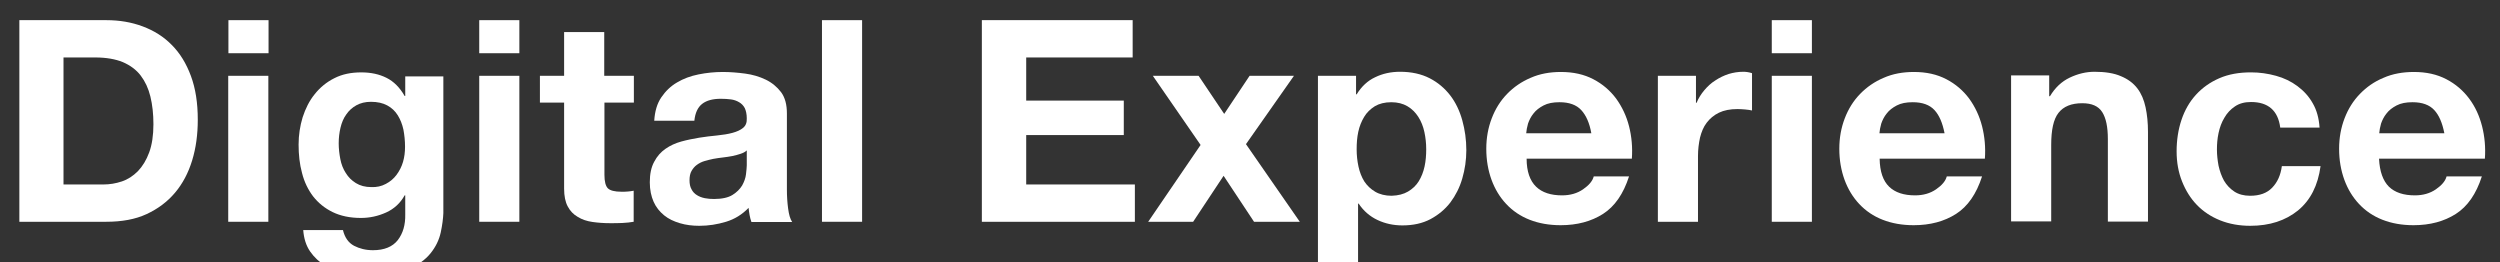 <?xml version="1.0" encoding="utf-8"?>
<!-- Generator: Adobe Illustrator 23.0.4, SVG Export Plug-In . SVG Version: 6.00 Build 0)  -->
<svg version="1.1" id="Layer_1" xmlns="http://www.w3.org/2000/svg" xmlns:xlink="http://www.w3.org/1999/xlink" x="0px" y="0px"
	 viewBox="0 0 124 13" style="enable-background:new 0 0 124 13;" xml:space="preserve">
<rect x="0" y="0" width="124" height="13" fill="#333333" stroke="none"/>
<style type="text/css">
	.st0{enable-background:new    ;}
	.st1{fill:#FFFFFF;}
</style>
<title>Digital Experience Copy 8</title>
<desc>Created with Sketch.</desc>
<g id="Page-1">
	<g id="Apple-TV-Copy" transform="translate(-1420, -2026)">
		<g class="st0">
			<path class="st1" d="M1425.28,2027c0.64,0,1.24,0.1,1.8,0.31c0.56,0.21,1.04,0.51,1.44,0.92c0.41,0.41,0.72,0.92,0.95,1.54
				c0.23,0.62,0.34,1.34,0.34,2.17c0,0.73-0.09,1.4-0.28,2.02c-0.19,0.62-0.47,1.15-0.85,1.6c-0.38,0.45-0.85,0.8-1.41,1.06
				c-0.56,0.26-1.23,0.38-2,0.38h-4.31v-10H1425.28z M1425.12,2035.15c0.32,0,0.62-0.05,0.92-0.15s0.56-0.27,0.8-0.51
				c0.23-0.24,0.42-0.55,0.56-0.93c0.14-0.38,0.21-0.85,0.21-1.4c0-0.5-0.05-0.96-0.15-1.37c-0.1-0.41-0.26-0.75-0.48-1.04
				c-0.22-0.29-0.52-0.51-0.89-0.67c-0.37-0.15-0.82-0.23-1.37-0.23h-1.57v6.3H1425.12z"/>
			<path class="st1" d="M1431.33,2028.64V2027h1.99v1.64H1431.33z M1433.31,2029.76v7.24h-1.99v-7.24H1433.31z"/>
			<path class="st1" d="M1441.86,2037.53c-0.08,0.37-0.25,0.72-0.51,1.04s-0.64,0.59-1.13,0.82c-0.5,0.22-1.16,0.34-1.99,0.34
				c-0.35,0-0.72-0.04-1.08-0.13s-0.7-0.23-1.01-0.41c-0.3-0.19-0.56-0.43-0.76-0.72s-0.31-0.65-0.34-1.06h1.97
				c0.09,0.37,0.27,0.63,0.55,0.78c0.27,0.14,0.58,0.22,0.94,0.22c0.56,0,0.97-0.17,1.23-0.5c0.26-0.34,0.38-0.76,0.37-1.27v-0.95
				h-0.03c-0.21,0.38-0.52,0.67-0.92,0.85c-0.4,0.18-0.81,0.27-1.25,0.27c-0.54,0-1.01-0.1-1.4-0.29s-0.71-0.45-0.97-0.78
				c-0.25-0.33-0.44-0.72-0.55-1.16c-0.12-0.44-0.17-0.91-0.17-1.41c0-0.47,0.07-0.92,0.2-1.35c0.14-0.43,0.33-0.82,0.6-1.15
				c0.26-0.33,0.59-0.6,0.97-0.79c0.39-0.2,0.83-0.29,1.34-0.29c0.48,0,0.89,0.09,1.25,0.27c0.36,0.18,0.66,0.48,0.9,0.9h0.03v-0.97
				h1.89v6.78C1441.98,2036.83,1441.94,2037.16,1441.86,2037.53z M1439.14,2035.12c0.21-0.11,0.39-0.26,0.53-0.45
				c0.14-0.19,0.25-0.4,0.32-0.64c0.07-0.24,0.1-0.49,0.1-0.75c0-0.3-0.03-0.58-0.08-0.85c-0.06-0.27-0.15-0.5-0.28-0.71
				s-0.3-0.37-0.52-0.49s-0.49-0.18-0.81-0.18c-0.28,0-0.52,0.06-0.72,0.17c-0.2,0.11-0.37,0.26-0.5,0.45
				c-0.14,0.19-0.23,0.41-0.29,0.66c-0.06,0.25-0.09,0.51-0.09,0.78c0,0.26,0.03,0.52,0.08,0.78c0.05,0.26,0.14,0.49,0.27,0.69
				c0.13,0.21,0.29,0.37,0.5,0.5c0.21,0.13,0.46,0.2,0.77,0.2C1438.68,2035.29,1438.92,2035.24,1439.14,2035.12z"/>
			<path class="st1" d="M1443.77,2028.64V2027h1.99v1.64H1443.77z M1445.76,2029.76v7.24h-1.99v-7.24H1445.76z"/>
			<path class="st1" d="M1451.44,2029.76v1.33h-1.46v3.58c0,0.34,0.06,0.56,0.17,0.67c0.11,0.11,0.34,0.17,0.67,0.17
				c0.11,0,0.22,0,0.32-0.01c0.1-0.01,0.2-0.02,0.29-0.04v1.54c-0.17,0.03-0.35,0.05-0.56,0.06c-0.21,0.01-0.41,0.01-0.6,0.01
				c-0.31,0-0.6-0.02-0.88-0.06s-0.52-0.12-0.73-0.25c-0.21-0.12-0.38-0.29-0.5-0.52c-0.12-0.22-0.18-0.52-0.18-0.88v-4.27h-1.2
				v-1.33h1.2v-2.17h1.99v2.17H1451.44z"/>
			<path class="st1" d="M1452.45,2031.99c0.03-0.47,0.14-0.85,0.35-1.16c0.21-0.31,0.47-0.56,0.78-0.74
				c0.32-0.19,0.67-0.32,1.07-0.4c0.4-0.08,0.8-0.12,1.2-0.12c0.36,0,0.73,0.03,1.11,0.08c0.37,0.05,0.71,0.15,1.02,0.3
				c0.31,0.15,0.56,0.36,0.76,0.62c0.2,0.27,0.29,0.62,0.29,1.06v3.77c0,0.33,0.02,0.64,0.06,0.94c0.04,0.3,0.1,0.52,0.2,0.67h-2.02
				c-0.04-0.11-0.07-0.23-0.09-0.34c-0.02-0.12-0.04-0.24-0.05-0.36c-0.32,0.33-0.69,0.56-1.12,0.69c-0.43,0.13-0.87,0.2-1.32,0.2
				c-0.35,0-0.67-0.04-0.97-0.13s-0.56-0.21-0.78-0.39s-0.4-0.4-0.52-0.67s-0.19-0.59-0.19-0.97c0-0.41,0.07-0.75,0.22-1.02
				c0.14-0.27,0.33-0.48,0.56-0.64c0.23-0.16,0.49-0.28,0.78-0.36c0.29-0.08,0.59-0.14,0.89-0.19s0.59-0.08,0.88-0.11
				c0.29-0.03,0.55-0.07,0.77-0.13c0.22-0.06,0.4-0.14,0.53-0.25c0.13-0.11,0.19-0.26,0.18-0.47c0-0.21-0.04-0.38-0.1-0.51
				c-0.07-0.13-0.16-0.22-0.28-0.29c-0.12-0.07-0.25-0.12-0.41-0.14c-0.15-0.02-0.32-0.03-0.5-0.03c-0.39,0-0.7,0.08-0.92,0.25
				c-0.22,0.17-0.35,0.45-0.39,0.84H1452.45z M1457.04,2033.46c-0.08,0.08-0.19,0.13-0.31,0.17s-0.26,0.08-0.41,0.11
				c-0.15,0.03-0.3,0.05-0.46,0.07c-0.16,0.02-0.32,0.04-0.48,0.07c-0.15,0.03-0.3,0.07-0.44,0.11s-0.27,0.11-0.38,0.19
				c-0.11,0.08-0.19,0.18-0.26,0.3c-0.07,0.12-0.1,0.28-0.1,0.46c0,0.18,0.03,0.33,0.1,0.45c0.06,0.12,0.15,0.22,0.27,0.29
				c0.11,0.07,0.24,0.12,0.39,0.15c0.15,0.03,0.3,0.04,0.46,0.04c0.39,0,0.7-0.07,0.91-0.2s0.37-0.29,0.48-0.47
				c0.1-0.18,0.17-0.37,0.19-0.55c0.02-0.19,0.04-0.34,0.04-0.45V2033.46z"/>
			<path class="st1" d="M1462.76,2027v10h-1.99v-10H1462.76z"/>
			<path class="st1" d="M1476.18,2027v1.85h-5.28v2.14h4.84v1.71h-4.84v2.45h5.39v1.85h-7.59v-10H1476.18z"/>
			<path class="st1" d="M1477.18,2029.76h2.27l1.27,1.89l1.26-1.89h2.2l-2.38,3.39l2.67,3.85h-2.27l-1.51-2.28l-1.51,2.28h-2.23
				l2.6-3.81L1477.18,2029.76z"/>
			<path class="st1" d="M1487.26,2029.76v0.92h0.03c0.24-0.39,0.55-0.68,0.92-0.85c0.37-0.18,0.78-0.27,1.23-0.27
				c0.57,0,1.06,0.11,1.47,0.32c0.41,0.21,0.75,0.5,1.02,0.85c0.27,0.35,0.47,0.77,0.6,1.24c0.13,0.47,0.2,0.96,0.2,1.48
				c0,0.49-0.07,0.95-0.2,1.4c-0.13,0.45-0.33,0.84-0.59,1.19c-0.27,0.35-0.6,0.62-0.99,0.83c-0.4,0.21-0.86,0.31-1.39,0.31
				c-0.45,0-0.86-0.09-1.24-0.27c-0.38-0.18-0.69-0.45-0.93-0.81h-0.03v3.43h-1.99v-9.77H1487.26z M1489.84,2035.5
				c0.22-0.13,0.4-0.3,0.53-0.51c0.13-0.21,0.23-0.46,0.29-0.74s0.08-0.56,0.08-0.85s-0.03-0.57-0.09-0.85s-0.16-0.53-0.3-0.75
				c-0.14-0.22-0.32-0.4-0.54-0.53c-0.22-0.13-0.49-0.2-0.8-0.2c-0.33,0-0.6,0.07-0.82,0.2c-0.22,0.14-0.4,0.31-0.53,0.53
				s-0.23,0.46-0.29,0.74c-0.06,0.28-0.08,0.57-0.08,0.87c0,0.29,0.03,0.57,0.09,0.85c0.06,0.28,0.16,0.53,0.29,0.74
				c0.14,0.21,0.32,0.38,0.54,0.51c0.22,0.13,0.5,0.2,0.81,0.2C1489.35,2035.7,1489.62,2035.63,1489.84,2035.5z"/>
			<path class="st1" d="M1496.19,2035.26c0.3,0.29,0.73,0.43,1.29,0.43c0.4,0,0.75-0.1,1.04-0.3c0.29-0.2,0.47-0.41,0.53-0.64h1.75
				c-0.28,0.87-0.71,1.49-1.29,1.86c-0.58,0.37-1.28,0.56-2.1,0.56c-0.57,0-1.08-0.09-1.54-0.27c-0.46-0.18-0.84-0.44-1.16-0.78
				s-0.56-0.74-0.73-1.2c-0.17-0.47-0.26-0.98-0.26-1.54c0-0.54,0.09-1.04,0.27-1.51c0.18-0.47,0.43-0.87,0.76-1.21
				c0.33-0.34,0.72-0.61,1.17-0.8c0.45-0.2,0.95-0.29,1.5-0.29c0.62,0,1.15,0.12,1.61,0.36c0.46,0.24,0.83,0.56,1.13,0.96
				c0.29,0.4,0.51,0.86,0.64,1.37c0.13,0.51,0.18,1.05,0.14,1.61h-5.22C1495.72,2034.51,1495.89,2034.97,1496.19,2035.26z
				 M1498.43,2031.46c-0.24-0.26-0.6-0.39-1.08-0.39c-0.32,0-0.58,0.05-0.79,0.16c-0.21,0.11-0.38,0.24-0.5,0.4
				c-0.13,0.16-0.21,0.33-0.27,0.5c-0.05,0.18-0.08,0.34-0.09,0.48h3.23C1498.84,2032.1,1498.67,2031.72,1498.43,2031.46z"/>
			<path class="st1" d="M1504.12,2029.76v1.34h0.03c0.09-0.22,0.22-0.43,0.38-0.62c0.16-0.19,0.34-0.36,0.55-0.49
				c0.21-0.14,0.42-0.24,0.66-0.32c0.23-0.07,0.48-0.11,0.73-0.11c0.13,0,0.28,0.02,0.43,0.07v1.85c-0.09-0.02-0.21-0.04-0.34-0.05
				c-0.13-0.01-0.26-0.02-0.38-0.02c-0.37,0-0.67,0.06-0.92,0.18c-0.25,0.12-0.45,0.29-0.61,0.5s-0.26,0.46-0.33,0.74
				c-0.06,0.28-0.1,0.58-0.1,0.91v3.26h-1.99v-7.24H1504.12z"/>
			<path class="st1" d="M1507.88,2028.64V2027h1.99v1.64H1507.88z M1509.87,2029.76v7.24h-1.99v-7.24H1509.87z"/>
			<path class="st1" d="M1513.7,2035.26c0.3,0.29,0.73,0.43,1.29,0.43c0.4,0,0.75-0.1,1.04-0.3c0.29-0.2,0.47-0.41,0.53-0.64h1.75
				c-0.28,0.87-0.71,1.49-1.29,1.86c-0.58,0.37-1.28,0.56-2.1,0.56c-0.57,0-1.08-0.09-1.54-0.27c-0.46-0.18-0.84-0.44-1.16-0.78
				s-0.56-0.74-0.73-1.2c-0.17-0.47-0.26-0.98-0.26-1.54c0-0.54,0.09-1.04,0.27-1.51c0.18-0.47,0.43-0.87,0.76-1.21
				c0.33-0.34,0.72-0.61,1.17-0.8c0.45-0.2,0.95-0.29,1.5-0.29c0.62,0,1.15,0.12,1.61,0.36c0.46,0.24,0.83,0.56,1.13,0.96
				c0.29,0.4,0.51,0.86,0.64,1.37c0.13,0.51,0.18,1.05,0.14,1.61h-5.22C1513.24,2034.51,1513.4,2034.97,1513.7,2035.26z
				 M1515.95,2031.46c-0.24-0.26-0.6-0.39-1.08-0.39c-0.32,0-0.58,0.05-0.79,0.16c-0.21,0.11-0.38,0.24-0.5,0.4
				c-0.13,0.16-0.21,0.33-0.27,0.5c-0.05,0.18-0.08,0.34-0.09,0.48h3.23C1516.35,2032.1,1516.19,2031.72,1515.95,2031.46z"/>
			<path class="st1" d="M1521.64,2029.76v1.01h0.04c0.25-0.42,0.58-0.73,0.98-0.92c0.4-0.19,0.81-0.29,1.23-0.29
				c0.53,0,0.97,0.07,1.31,0.22c0.34,0.14,0.61,0.34,0.81,0.6s0.33,0.57,0.41,0.94c0.08,0.37,0.12,0.78,0.12,1.22v4.45h-1.99v-4.09
				c0-0.6-0.09-1.04-0.28-1.34s-0.52-0.44-0.99-0.44c-0.54,0-0.93,0.16-1.18,0.48s-0.36,0.85-0.36,1.59v3.79h-1.99v-7.24H1521.64z"
				/>
			<path class="st1" d="M1531.65,2031.06c-0.32,0-0.58,0.07-0.8,0.22c-0.21,0.14-0.39,0.33-0.52,0.56
				c-0.14,0.23-0.23,0.48-0.29,0.76c-0.06,0.28-0.08,0.55-0.08,0.82c0,0.26,0.03,0.53,0.08,0.8c0.06,0.27,0.15,0.52,0.27,0.74
				c0.13,0.22,0.3,0.4,0.51,0.54c0.21,0.14,0.48,0.21,0.78,0.21c0.48,0,0.84-0.13,1.1-0.4c0.26-0.27,0.42-0.62,0.48-1.07h1.92
				c-0.13,0.96-0.5,1.69-1.12,2.2c-0.62,0.5-1.4,0.76-2.37,0.76c-0.54,0-1.04-0.09-1.49-0.27c-0.45-0.18-0.84-0.44-1.15-0.76
				c-0.32-0.33-0.56-0.72-0.74-1.17c-0.18-0.45-0.27-0.95-0.27-1.49c0-0.56,0.08-1.08,0.24-1.56c0.16-0.48,0.4-0.9,0.72-1.25
				c0.32-0.35,0.7-0.62,1.16-0.82c0.46-0.2,0.98-0.29,1.57-0.29c0.43,0,0.84,0.06,1.24,0.17c0.4,0.11,0.75,0.28,1.06,0.51
				c0.31,0.23,0.57,0.51,0.76,0.85c0.2,0.34,0.31,0.75,0.34,1.21h-1.95C1532.99,2031.48,1532.5,2031.06,1531.65,2031.06z"/>
			<path class="st1" d="M1538.49,2035.26c0.3,0.29,0.73,0.43,1.29,0.43c0.4,0,0.75-0.1,1.04-0.3c0.29-0.2,0.47-0.41,0.53-0.64h1.75
				c-0.28,0.87-0.71,1.49-1.29,1.86c-0.58,0.37-1.28,0.56-2.1,0.56c-0.57,0-1.08-0.09-1.54-0.27c-0.46-0.18-0.84-0.44-1.16-0.78
				c-0.32-0.34-0.56-0.74-0.73-1.2c-0.17-0.47-0.26-0.98-0.26-1.54c0-0.54,0.09-1.04,0.27-1.51s0.43-0.87,0.76-1.21
				c0.33-0.34,0.71-0.61,1.17-0.8c0.45-0.2,0.96-0.29,1.51-0.29c0.62,0,1.15,0.12,1.61,0.36s0.83,0.56,1.13,0.96
				s0.51,0.86,0.64,1.37c0.13,0.51,0.18,1.05,0.14,1.61H1538C1538.03,2034.51,1538.2,2034.97,1538.49,2035.26z M1540.74,2031.46
				c-0.24-0.26-0.6-0.39-1.08-0.39c-0.32,0-0.58,0.05-0.79,0.16c-0.21,0.11-0.38,0.24-0.5,0.4c-0.13,0.16-0.21,0.33-0.27,0.5
				c-0.05,0.18-0.08,0.34-0.09,0.48h3.23C1541.14,2032.1,1540.98,2031.72,1540.74,2031.46z"/>
		</g>
	</g>
</g>
</svg>
